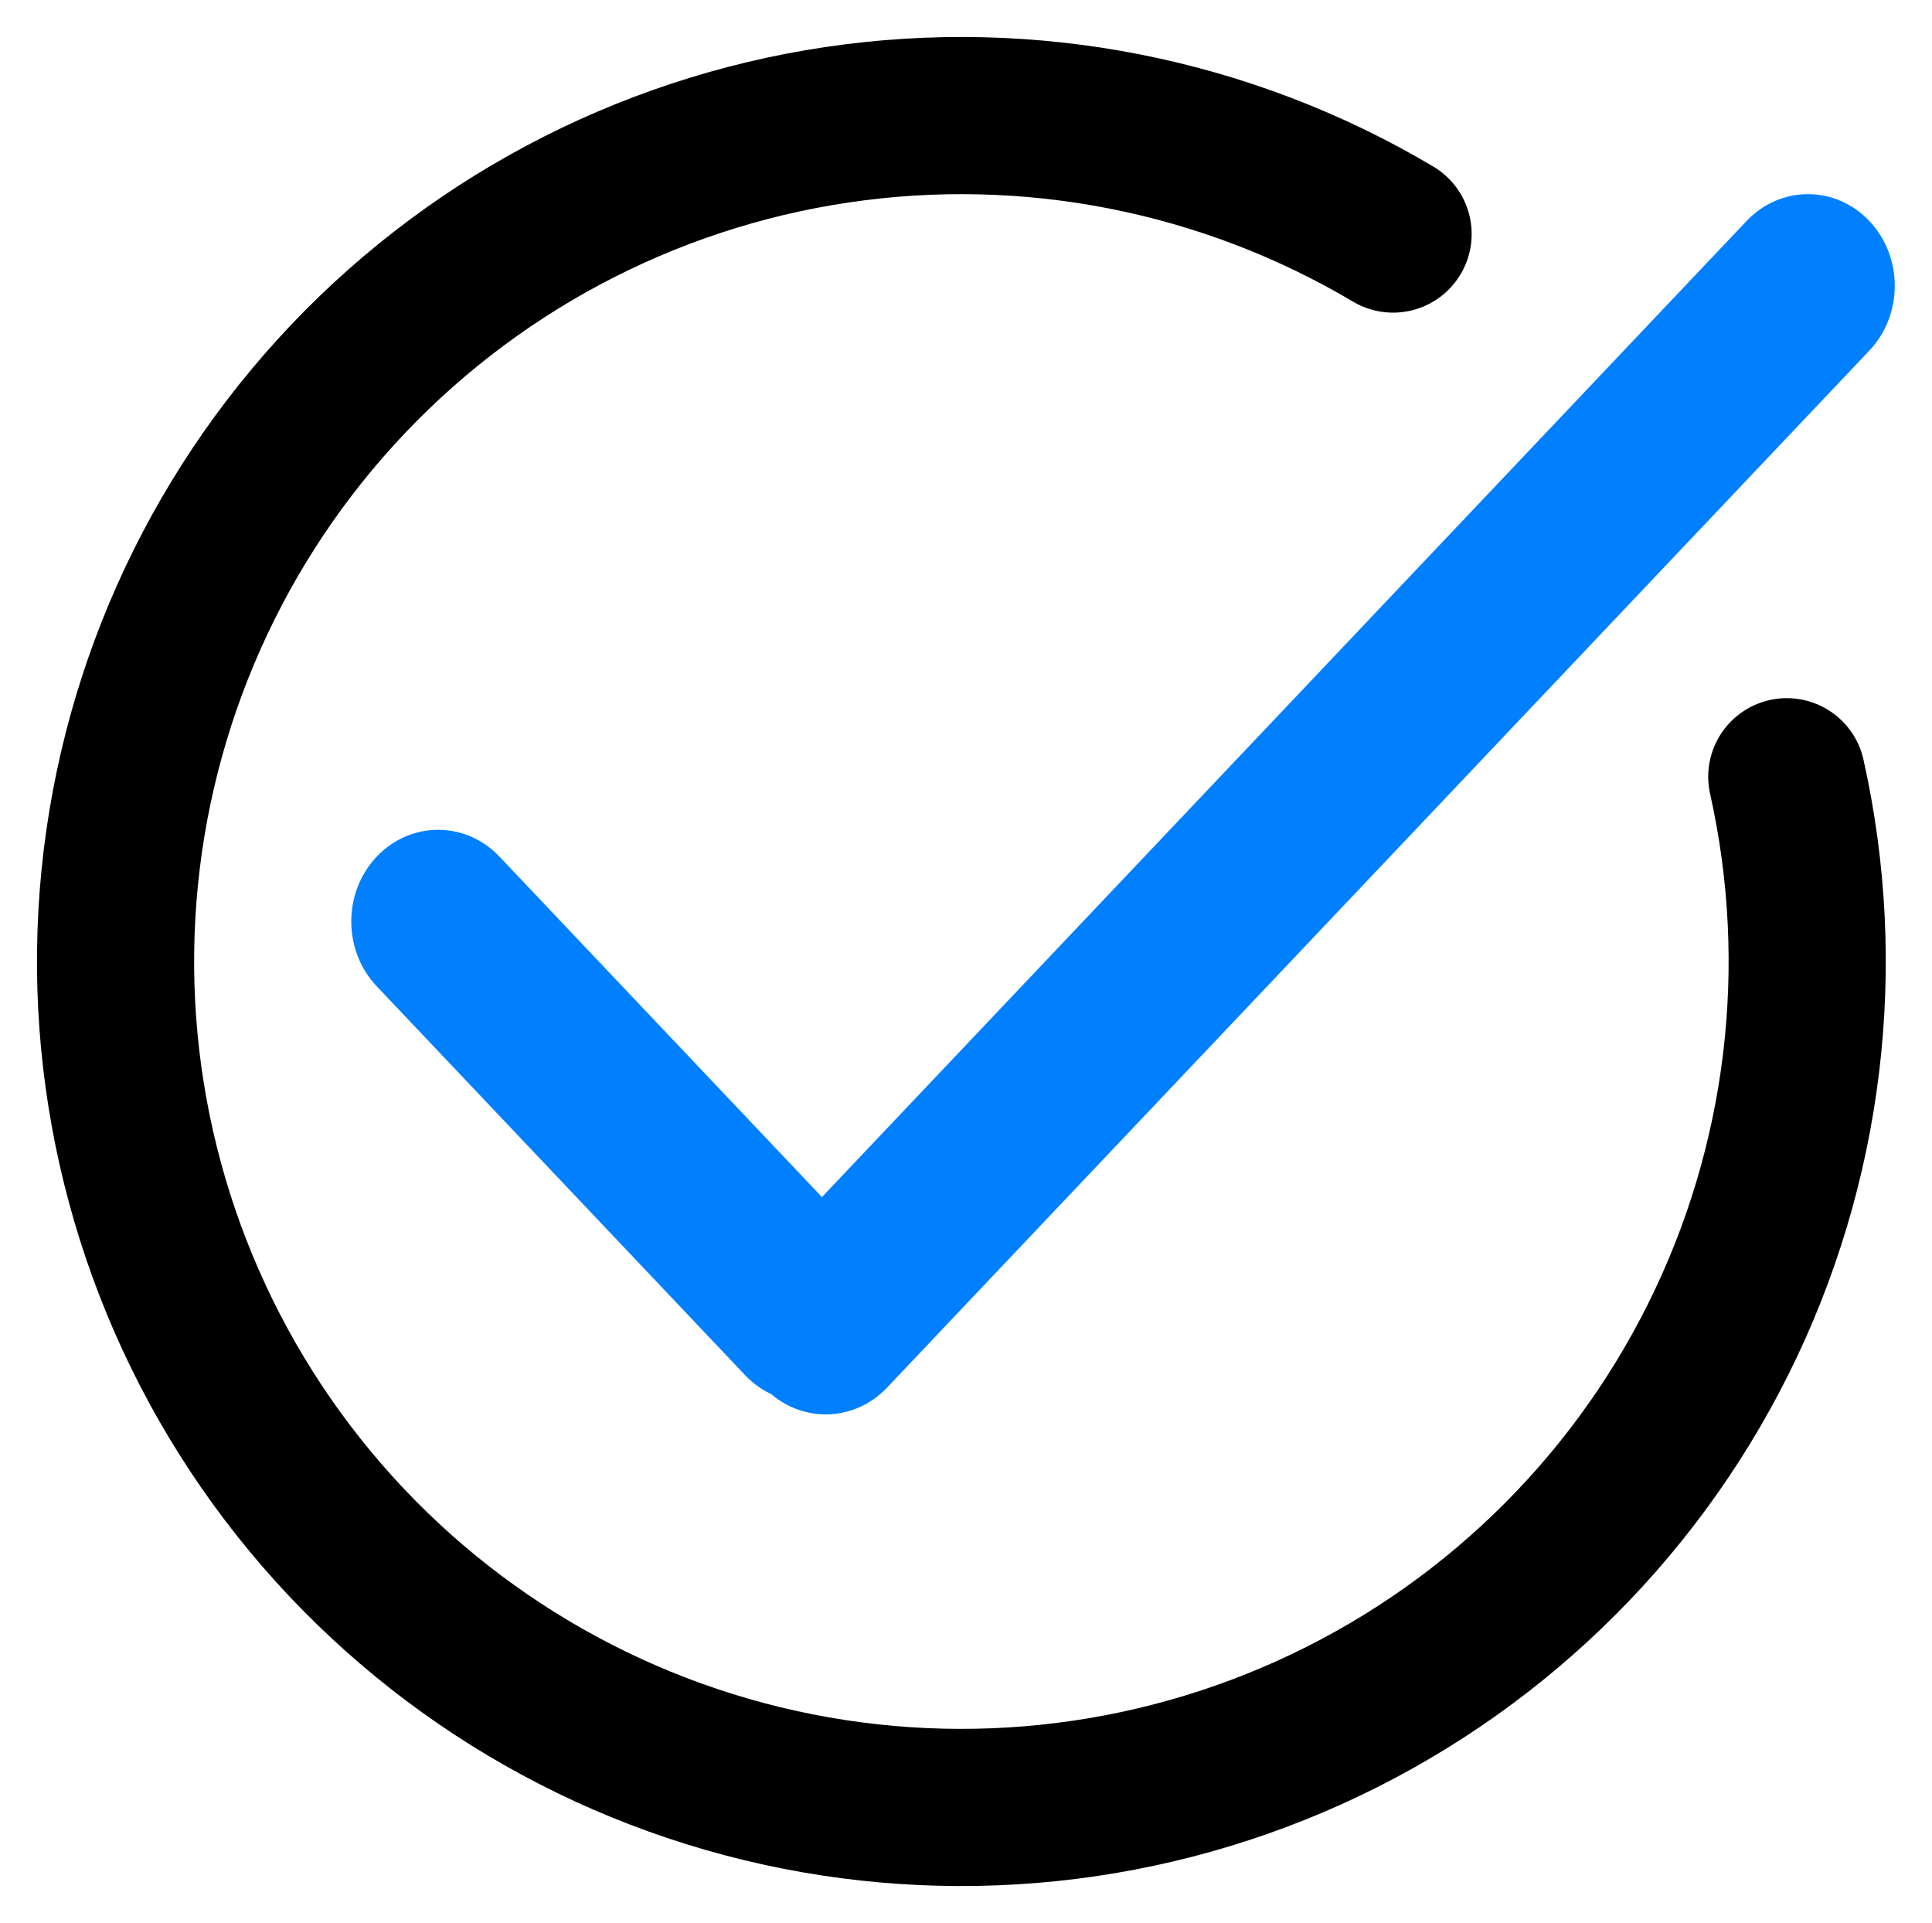 <svg width="209" height="208" viewBox="0 0 209 208" fill="none" xmlns="http://www.w3.org/2000/svg">
<circle cx="104" cy="100" r="92" fill="white"/>
<g filter="url(#filter0_d)">
<path d="M193.291 80.014C197.889 100.559 195.262 122.061 185.853 140.894C176.444 159.727 160.828 174.74 141.639 183.4C122.45 192.06 100.861 193.838 80.513 188.434C60.166 183.03 42.304 170.775 29.941 153.735C17.577 136.695 11.467 115.912 12.643 94.892C13.818 73.872 22.206 53.9 36.392 38.344C50.578 22.789 69.694 12.601 90.518 9.499C111.341 6.397 132.597 10.57 150.701 21.315" stroke="black" stroke-width="17" stroke-linecap="round" stroke-linejoin="round"/>
<path fill-rule="evenodd" clip-rule="evenodd" d="M82.681 146.081C86.348 149.952 92.295 149.952 95.963 146.081L202.22 33.923C205.888 30.052 205.888 23.775 202.22 19.904C198.552 16.032 192.605 16.032 188.938 19.904L82.681 132.061C79.013 135.932 79.013 142.209 82.681 146.081Z" fill="#0080FF"/>
<path fill-rule="evenodd" clip-rule="evenodd" d="M40.751 88.658C44.419 84.787 50.365 84.787 54.033 88.658L93.879 130.717C97.547 134.589 97.547 140.866 93.879 144.737C90.212 148.608 84.265 148.608 80.597 144.737L40.751 102.678C37.083 98.807 37.083 92.53 40.751 88.658Z" fill="#0080FF"/>
</g>
<defs>
<filter id="filter0_d" x="-9.15527e-05" y="-0" width="208.971" height="208" filterUnits="userSpaceOnUse" color-interpolation-filters="sRGB">
<feFlood flood-opacity="0" result="BackgroundImageFix"/>
<feColorMatrix in="SourceAlpha" type="matrix" values="0 0 0 0 0 0 0 0 0 0 0 0 0 0 0 0 0 0 127 0"/>
<feOffset dy="4"/>
<feGaussianBlur stdDeviation="2"/>
<feColorMatrix type="matrix" values="0 0 0 0 0 0 0 0 0 0 0 0 0 0 0 0 0 0 0.25 0"/>
<feBlend mode="normal" in2="BackgroundImageFix" result="effect1_dropShadow"/>
<feBlend mode="normal" in="SourceGraphic" in2="effect1_dropShadow" result="shape"/>
</filter>
</defs>
</svg>
